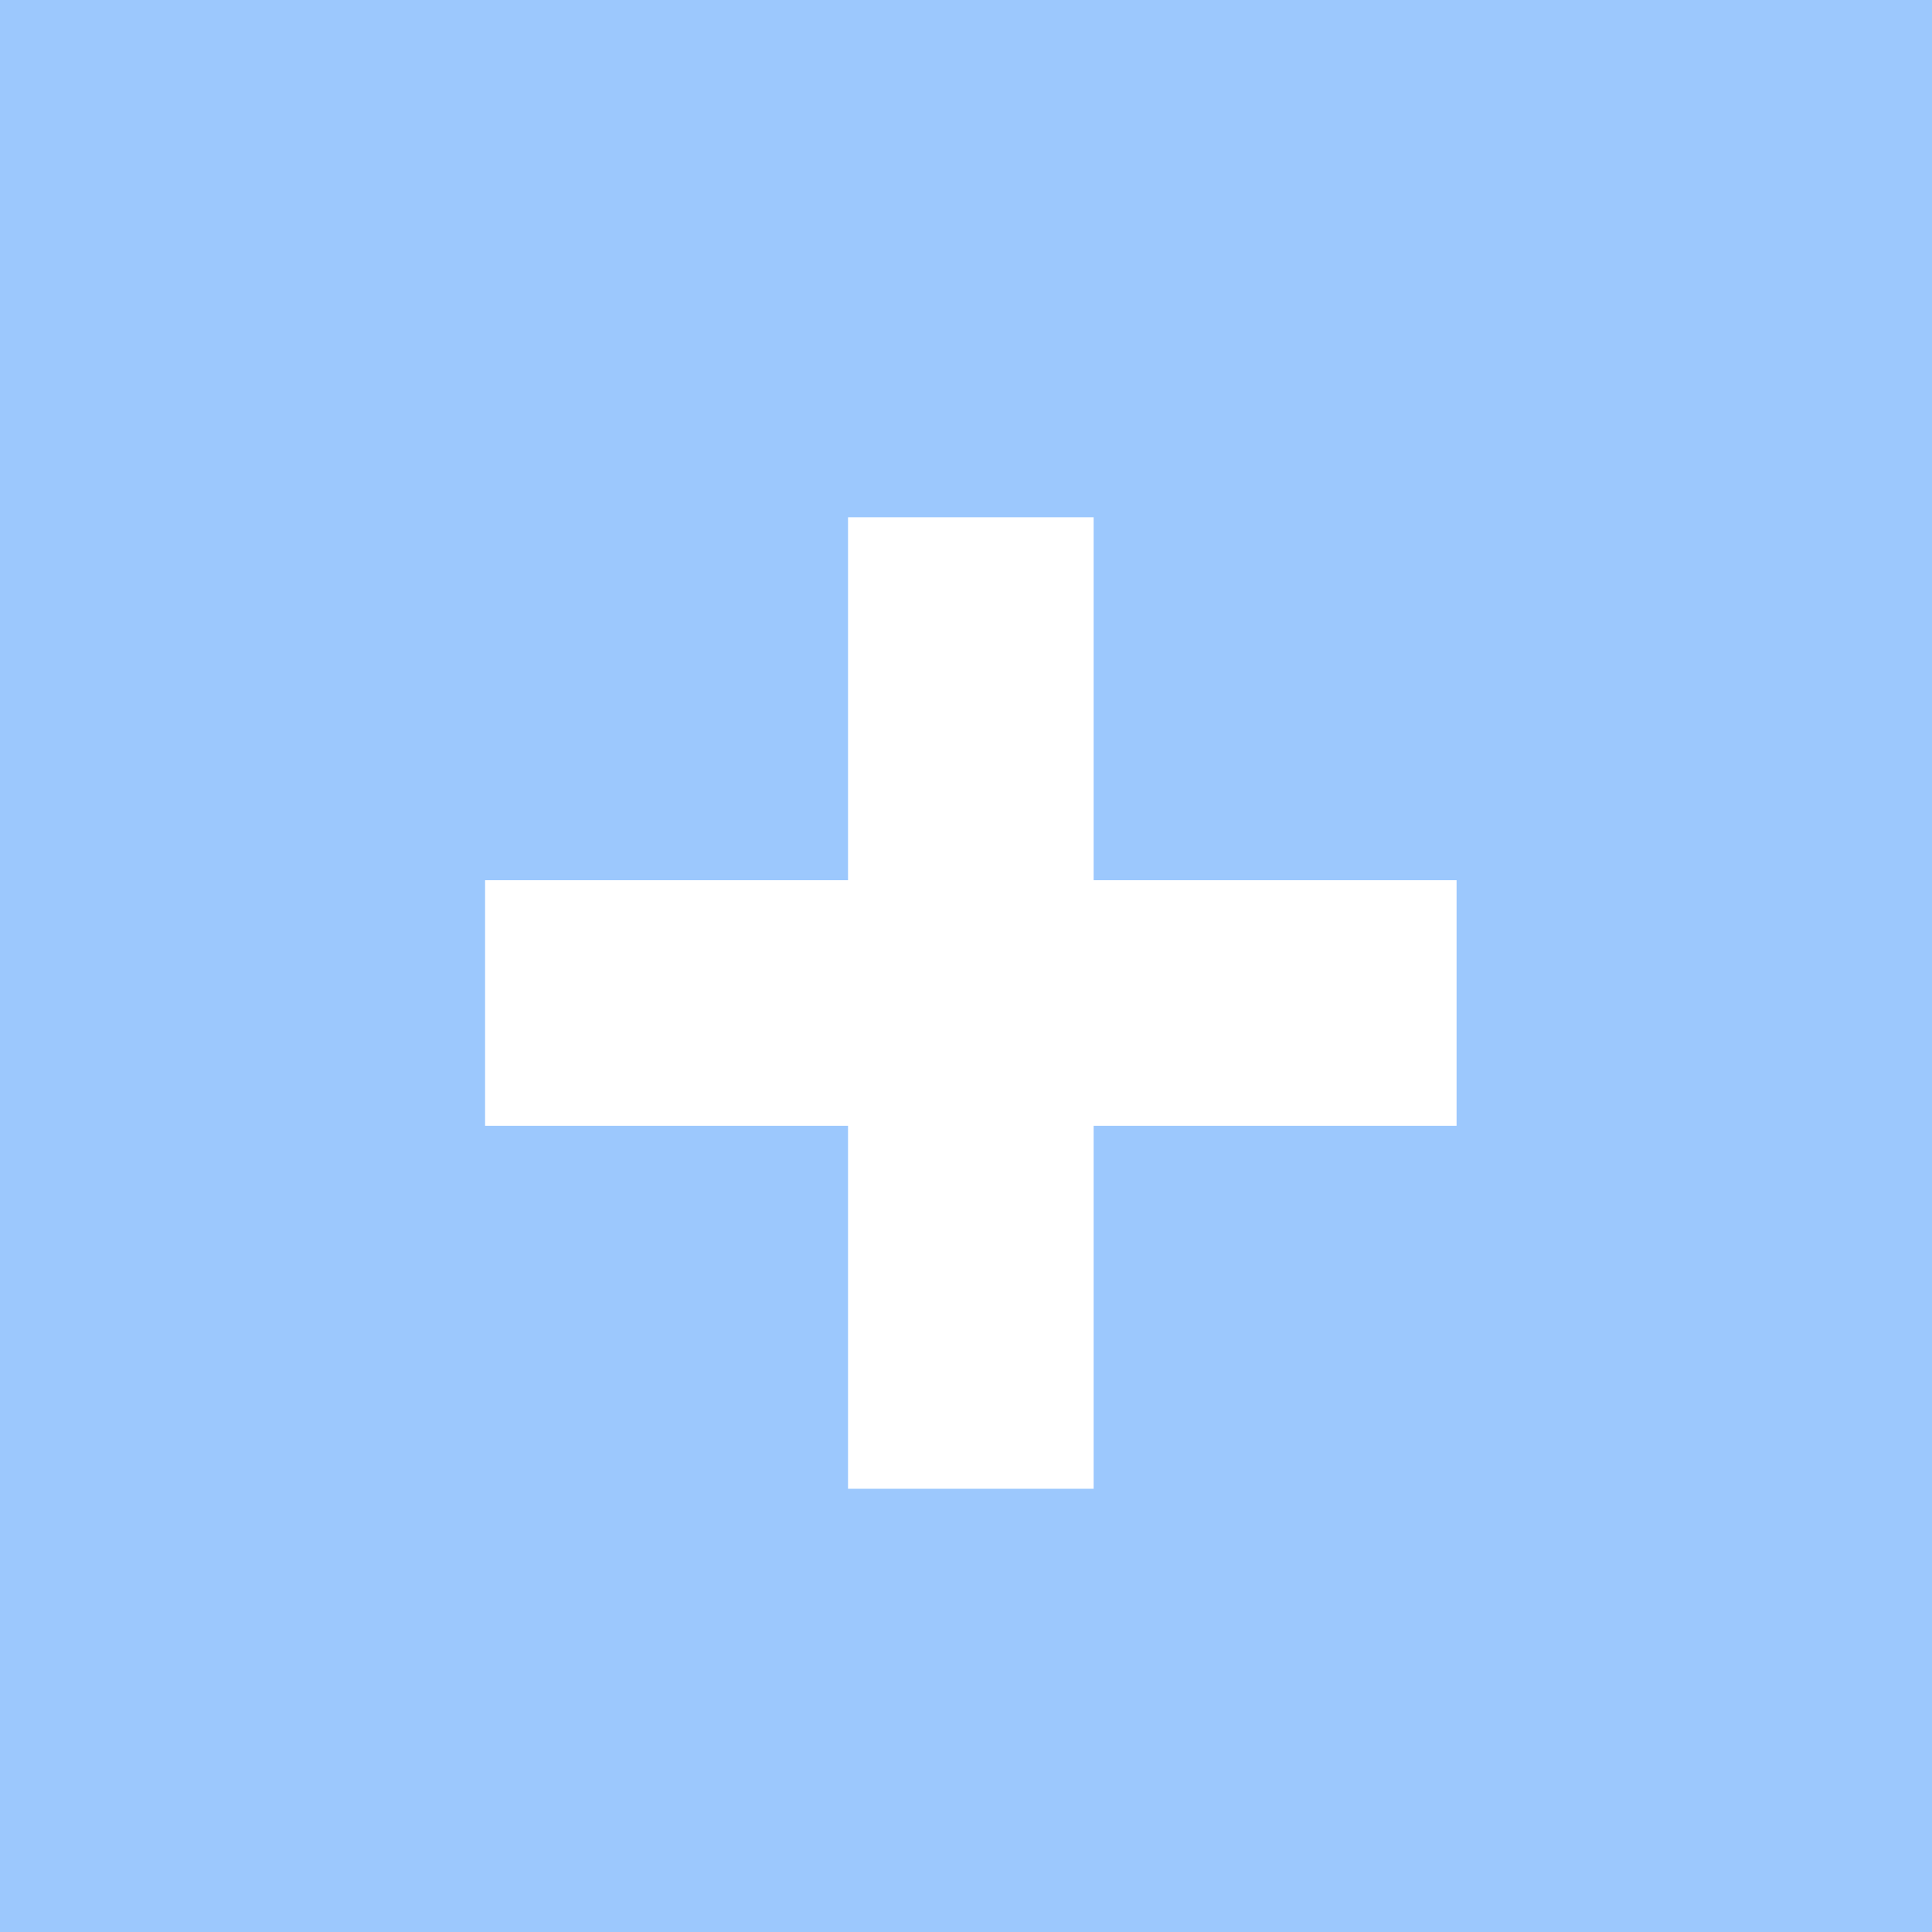 <svg width="100" height="100" viewBox="0 0 100 100" fill="none" xmlns="http://www.w3.org/2000/svg">
<path d="M0 0H100V100H0V0Z" fill="#9CC8FD"/>
<path d="M43.894 77.058V26.774H56.606V77.058H43.894ZM25.108 58.273V45.56H75.392V58.273H25.108Z" fill="white"/>
</svg>
